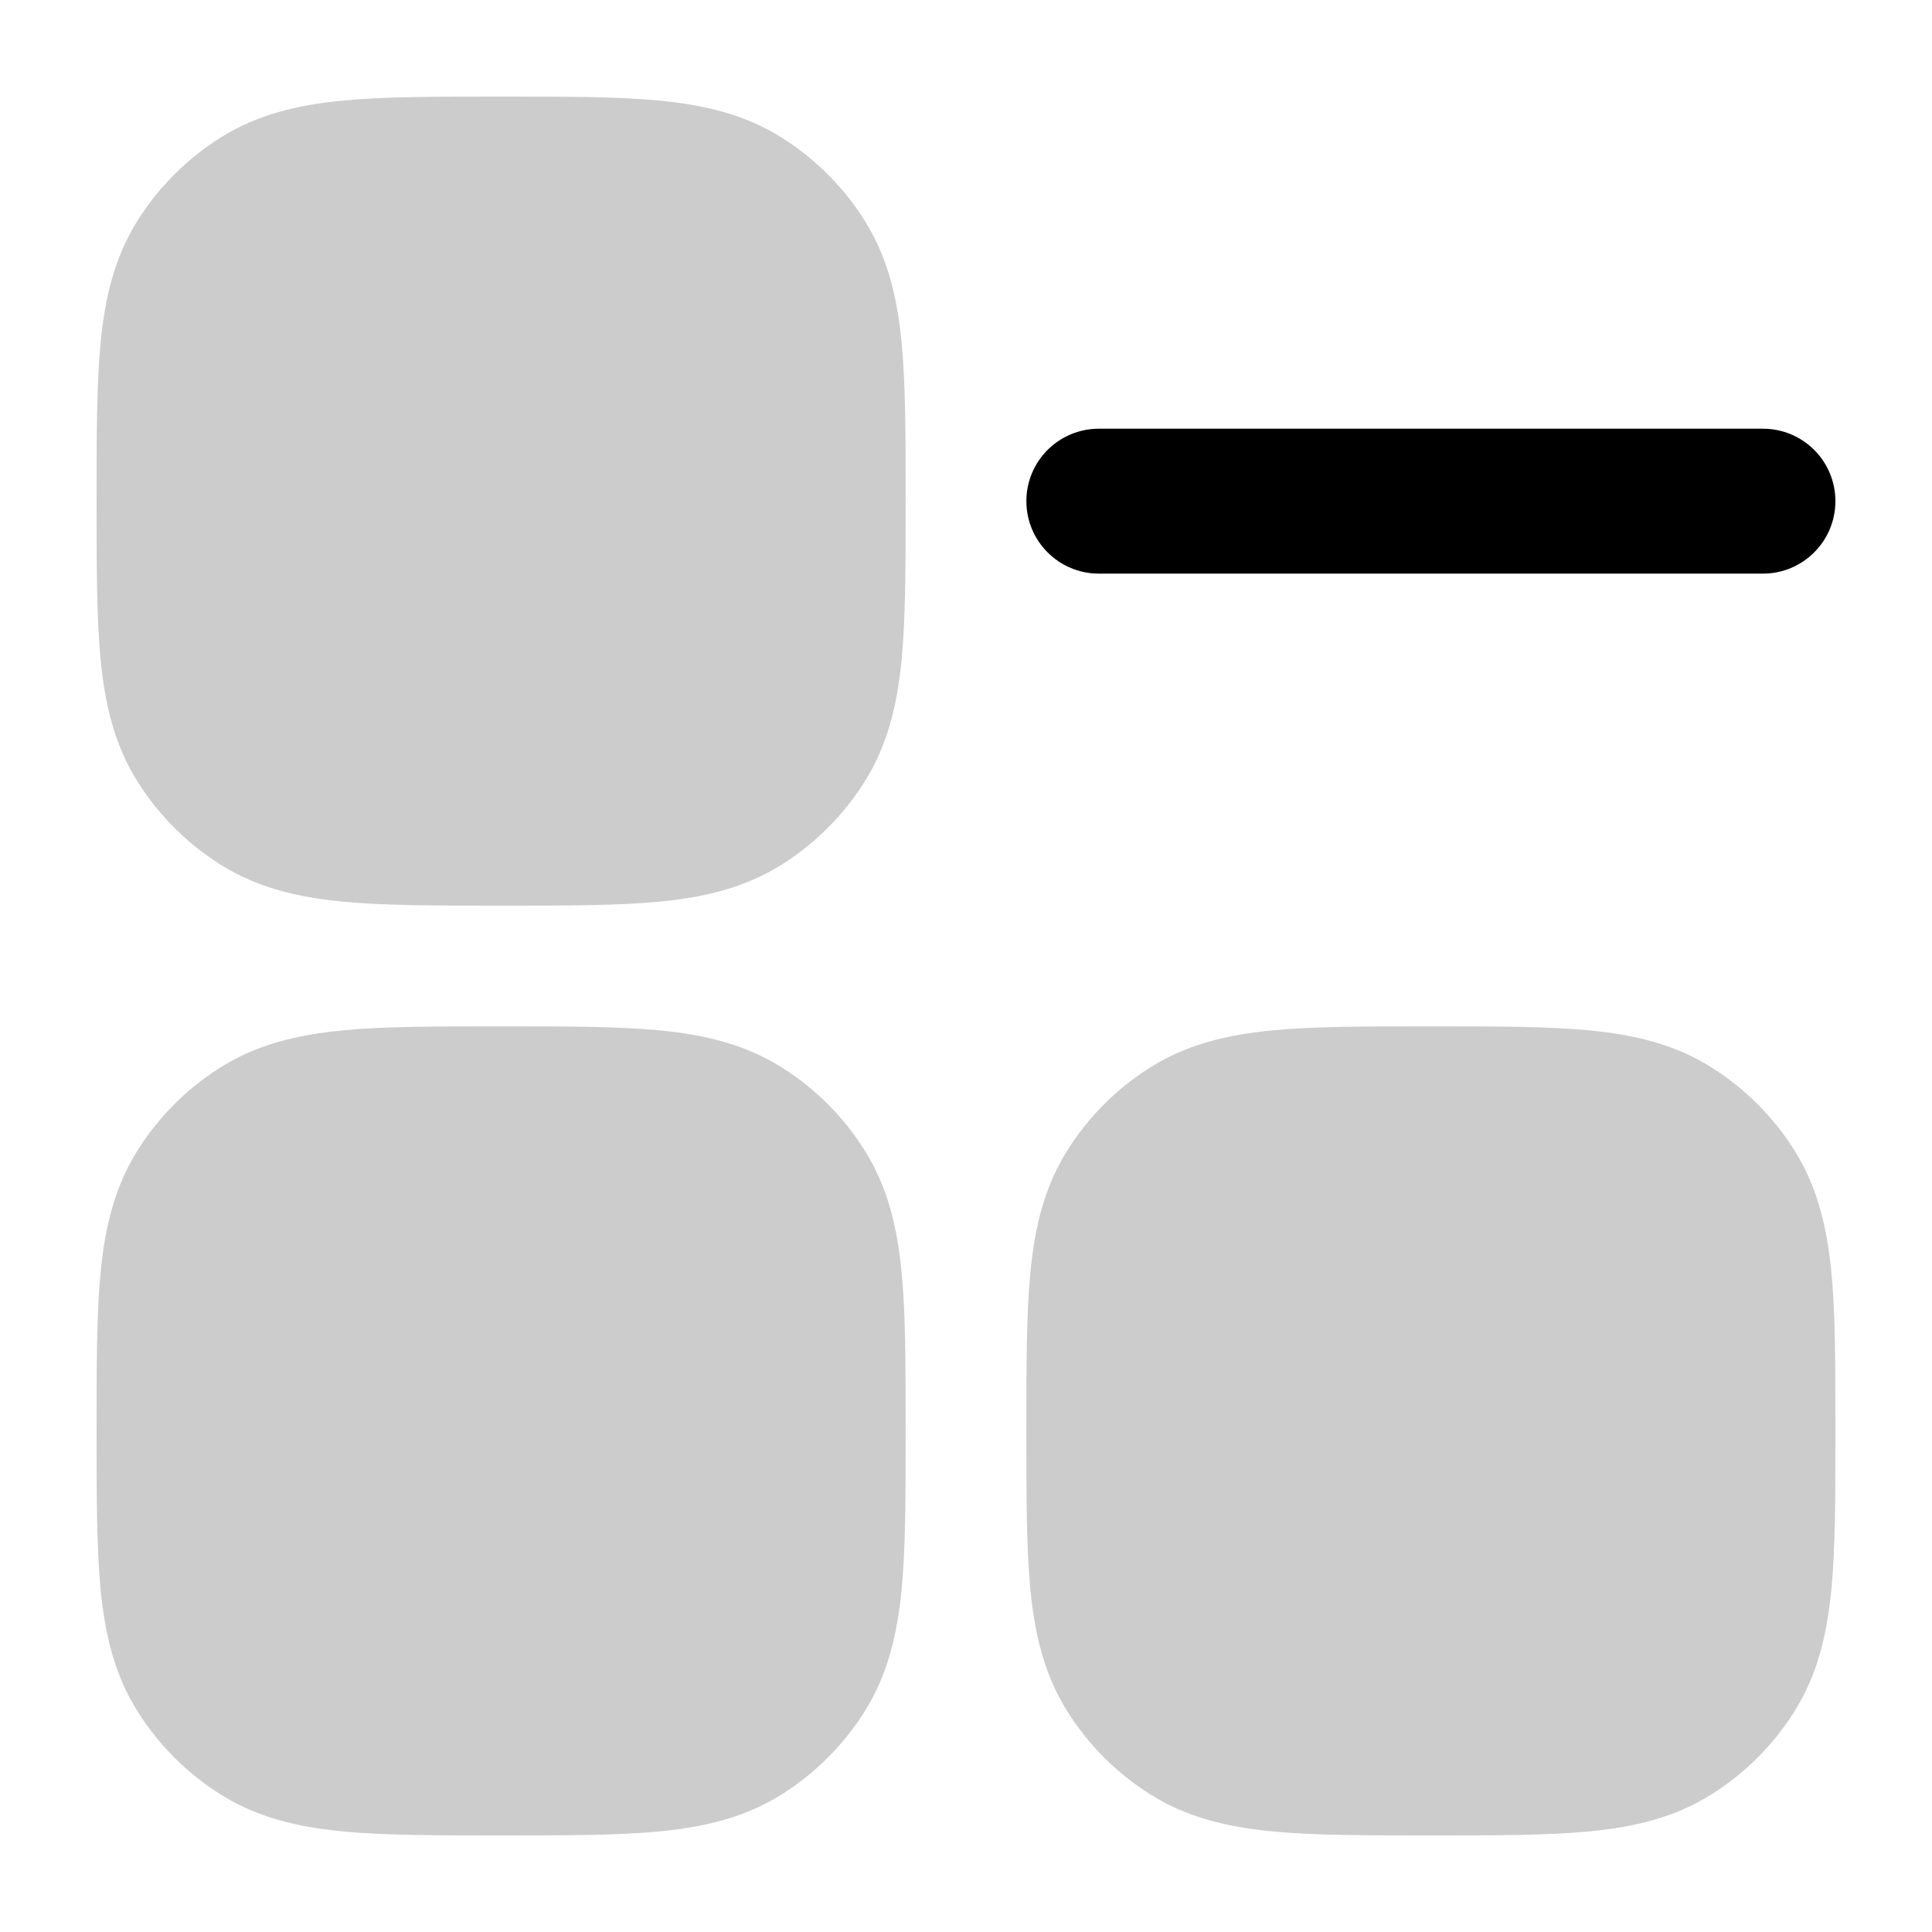 <svg
  xmlns="http://www.w3.org/2000/svg"
  width="20"
  height="20"
  viewBox="0 0 20 20"
  fill="none"
>
  <path
    d="M5.224 1H5.151C4.51 1 3.974 1 3.54 1.042C3.086 1.087 2.664 1.183 2.279 1.427C1.935 1.644 1.644 1.935 1.427 2.279C1.183 2.664 1.087 3.086 1.042 3.54C1 3.974 1 4.51 1 5.151V5.224C1 5.865 1 6.401 1.042 6.835C1.087 7.289 1.183 7.711 1.427 8.096C1.644 8.44 1.935 8.731 2.279 8.948C2.664 9.192 3.086 9.288 3.54 9.333C3.974 9.375 4.51 9.375 5.151 9.375H5.224C5.865 9.375 6.401 9.375 6.835 9.333C7.289 9.288 7.711 9.192 8.096 8.948C8.44 8.731 8.731 8.44 8.948 8.096C9.192 7.711 9.288 7.289 9.333 6.835C9.375 6.401 9.375 5.865 9.375 5.224V5.151C9.375 4.51 9.375 3.974 9.333 3.54C9.288 3.086 9.192 2.664 8.948 2.279C8.731 1.935 8.44 1.644 8.096 1.427C7.711 1.183 7.289 1.087 6.835 1.042C6.401 1 5.865 1 5.224 1Z"
    fill="currentColor"
    fill-opacity="0.2"
  />
  <path
    d="M5.224 10.625H5.151C4.51 10.625 3.974 10.625 3.54 10.667C3.086 10.712 2.664 10.808 2.279 11.052C1.935 11.269 1.644 11.56 1.427 11.904C1.183 12.289 1.087 12.711 1.042 13.165C1 13.599 1 14.134 1 14.776V14.849C1 15.49 1 16.026 1.042 16.46C1.087 16.914 1.183 17.336 1.427 17.721C1.644 18.065 1.935 18.356 2.279 18.573C2.664 18.817 3.086 18.913 3.54 18.958C3.974 19 4.51 19 5.151 19H5.224C5.865 19 6.401 19 6.835 18.958C7.289 18.913 7.711 18.817 8.096 18.573C8.44 18.356 8.731 18.065 8.948 17.721C9.192 17.336 9.288 16.914 9.333 16.46C9.375 16.026 9.375 15.49 9.375 14.849V14.776C9.375 14.135 9.375 13.599 9.333 13.165C9.288 12.711 9.192 12.289 8.948 11.904C8.731 11.56 8.44 11.269 8.096 11.052C7.711 10.808 7.289 10.712 6.835 10.667C6.401 10.625 5.865 10.625 5.224 10.625Z"
    fill="currentColor"
    fill-opacity="0.2"
  />
  <path
    d="M14.849 10.625H14.776C14.135 10.625 13.599 10.625 13.165 10.667C12.711 10.712 12.289 10.808 11.904 11.052C11.56 11.269 11.269 11.56 11.052 11.904C10.808 12.289 10.712 12.711 10.667 13.165C10.625 13.599 10.625 14.134 10.625 14.776V14.849C10.625 15.49 10.625 16.026 10.667 16.46C10.712 16.914 10.808 17.336 11.052 17.721C11.269 18.065 11.56 18.356 11.904 18.573C12.289 18.817 12.711 18.913 13.165 18.958C13.599 19 14.134 19 14.776 19H14.849C15.49 19 16.026 19 16.46 18.958C16.914 18.913 17.336 18.817 17.721 18.573C18.065 18.356 18.356 18.065 18.573 17.721C18.817 17.336 18.913 16.914 18.958 16.46C19 16.026 19 15.491 19 14.849V14.776C19 14.135 19 13.599 18.958 13.165C18.913 12.711 18.817 12.289 18.573 11.904C18.356 11.56 18.065 11.269 17.721 11.052C17.336 10.808 16.914 10.712 16.46 10.667C16.026 10.625 15.49 10.625 14.849 10.625Z"
    fill="currentColor"
    fill-opacity="0.2"
  />
  <path
    fill-rule="evenodd"
    clip-rule="evenodd"
    d="M19 5.188C19 5.602 18.664 5.938 18.25 5.938L11.375 5.938C10.961 5.938 10.625 5.602 10.625 5.188C10.625 4.773 10.961 4.438 11.375 4.438L18.25 4.438C18.664 4.438 19 4.773 19 5.188Z"
    fill="currentColor"
  />
</svg>
